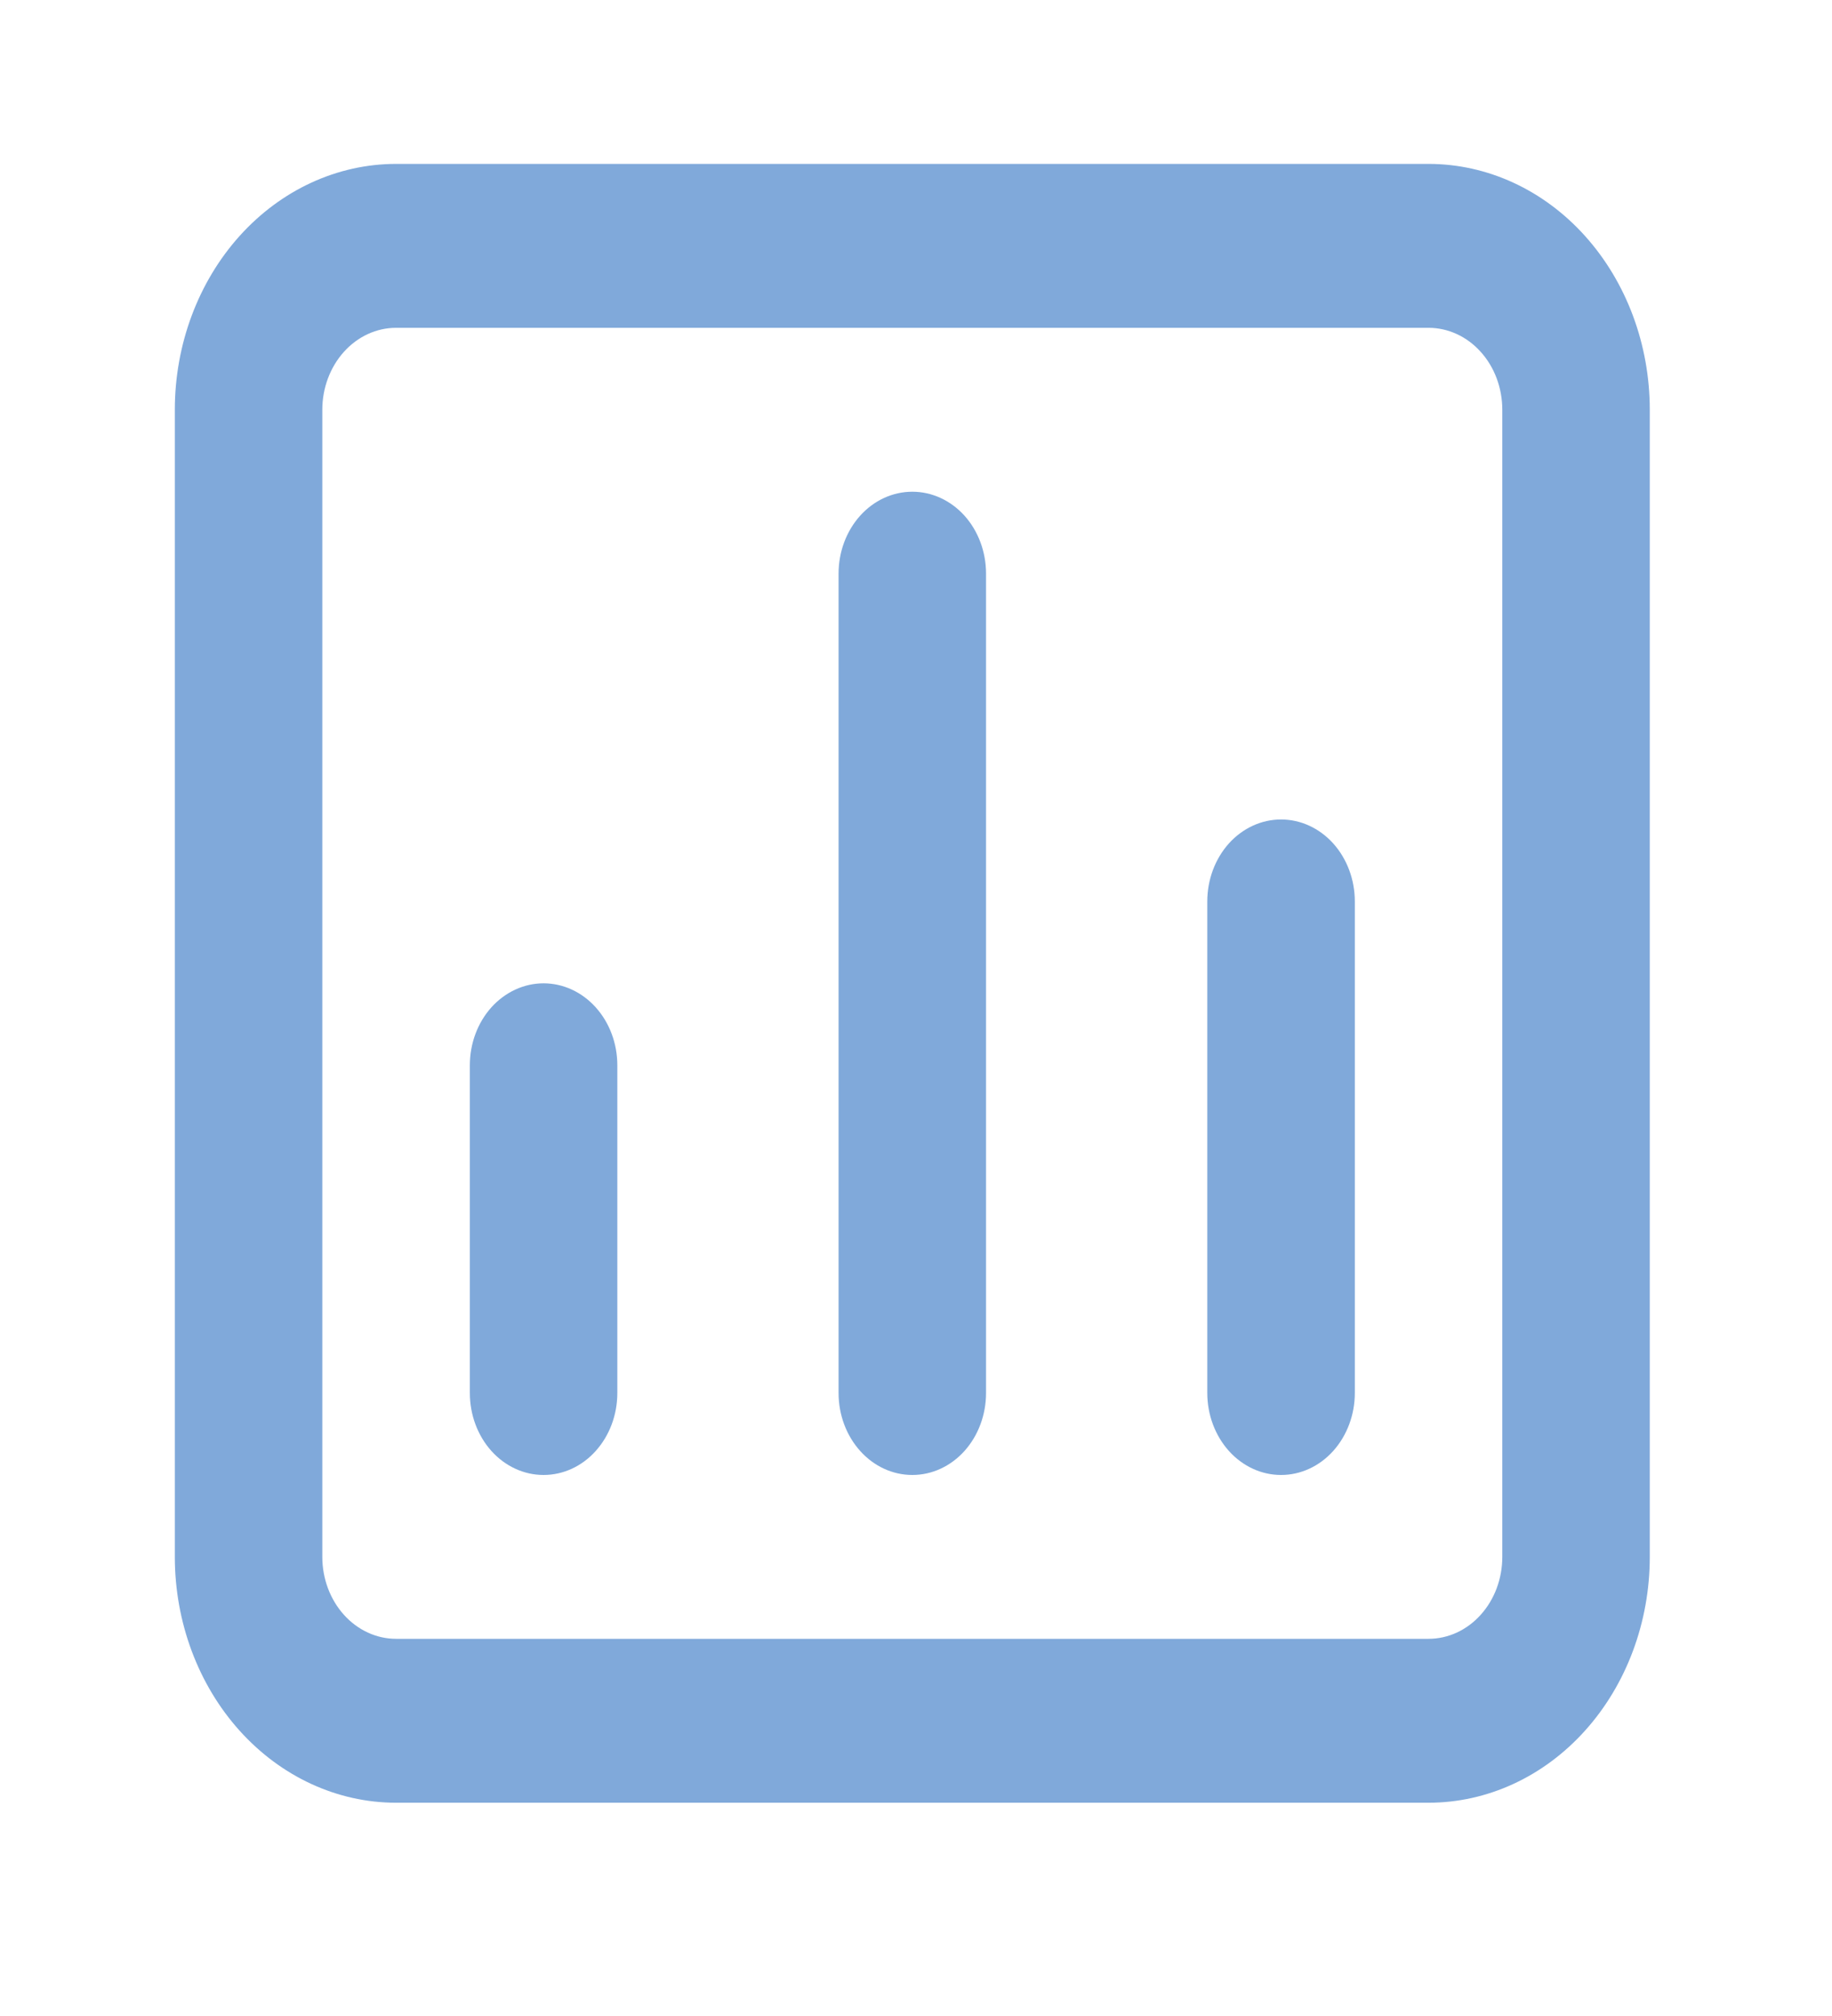 <svg width="30" height="33" viewBox="0 0 30 33" fill="none" xmlns="http://www.w3.org/2000/svg">
<path d="M14.94 8.049C14.619 8.049 14.312 8.19 14.086 8.441C13.859 8.693 13.732 9.034 13.732 9.39V22.802C13.732 23.158 13.859 23.499 14.086 23.751C14.312 24.003 14.619 24.144 14.94 24.144C15.26 24.144 15.567 24.003 15.794 23.751C16.02 23.499 16.147 23.158 16.147 22.802V9.39C16.147 9.034 16.02 8.693 15.794 8.441C15.567 8.19 15.26 8.049 14.94 8.049ZM8.901 16.096C8.581 16.096 8.274 16.238 8.047 16.489C7.821 16.741 7.694 17.082 7.694 17.437V22.802C7.694 23.158 7.821 23.499 8.047 23.751C8.274 24.003 8.581 24.144 8.901 24.144C9.222 24.144 9.529 24.003 9.755 23.751C9.982 23.499 10.109 23.158 10.109 22.802V17.437C10.109 17.082 9.982 16.741 9.755 16.489C9.529 16.238 9.222 16.096 8.901 16.096ZM20.978 13.414C20.658 13.414 20.351 13.555 20.124 13.806C19.898 14.058 19.77 14.399 19.77 14.755V22.802C19.77 23.158 19.898 23.499 20.124 23.751C20.351 24.003 20.658 24.144 20.978 24.144C21.298 24.144 21.605 24.003 21.832 23.751C22.058 23.499 22.186 23.158 22.186 22.802V14.755C22.186 14.399 22.058 14.058 21.832 13.806C21.605 13.555 21.298 13.414 20.978 13.414ZM23.393 2.683H6.486C5.525 2.683 4.604 3.107 3.924 3.862C3.245 4.617 2.863 5.64 2.863 6.707V25.485C2.863 26.552 3.245 27.576 3.924 28.33C4.604 29.085 5.525 29.509 6.486 29.509H23.393C24.354 29.509 25.276 29.085 25.955 28.33C26.634 27.576 27.016 26.552 27.016 25.485V6.707C27.016 5.64 26.634 4.617 25.955 3.862C25.276 3.107 24.354 2.683 23.393 2.683ZM24.601 25.485C24.601 25.841 24.474 26.182 24.247 26.433C24.021 26.685 23.713 26.826 23.393 26.826H6.486C6.166 26.826 5.859 26.685 5.632 26.433C5.406 26.182 5.278 25.841 5.278 25.485V6.707C5.278 6.352 5.406 6.01 5.632 5.759C5.859 5.507 6.166 5.366 6.486 5.366H23.393C23.713 5.366 24.021 5.507 24.247 5.759C24.474 6.01 24.601 6.352 24.601 6.707V25.485Z" fill="#80A9DA"/>
</svg>
